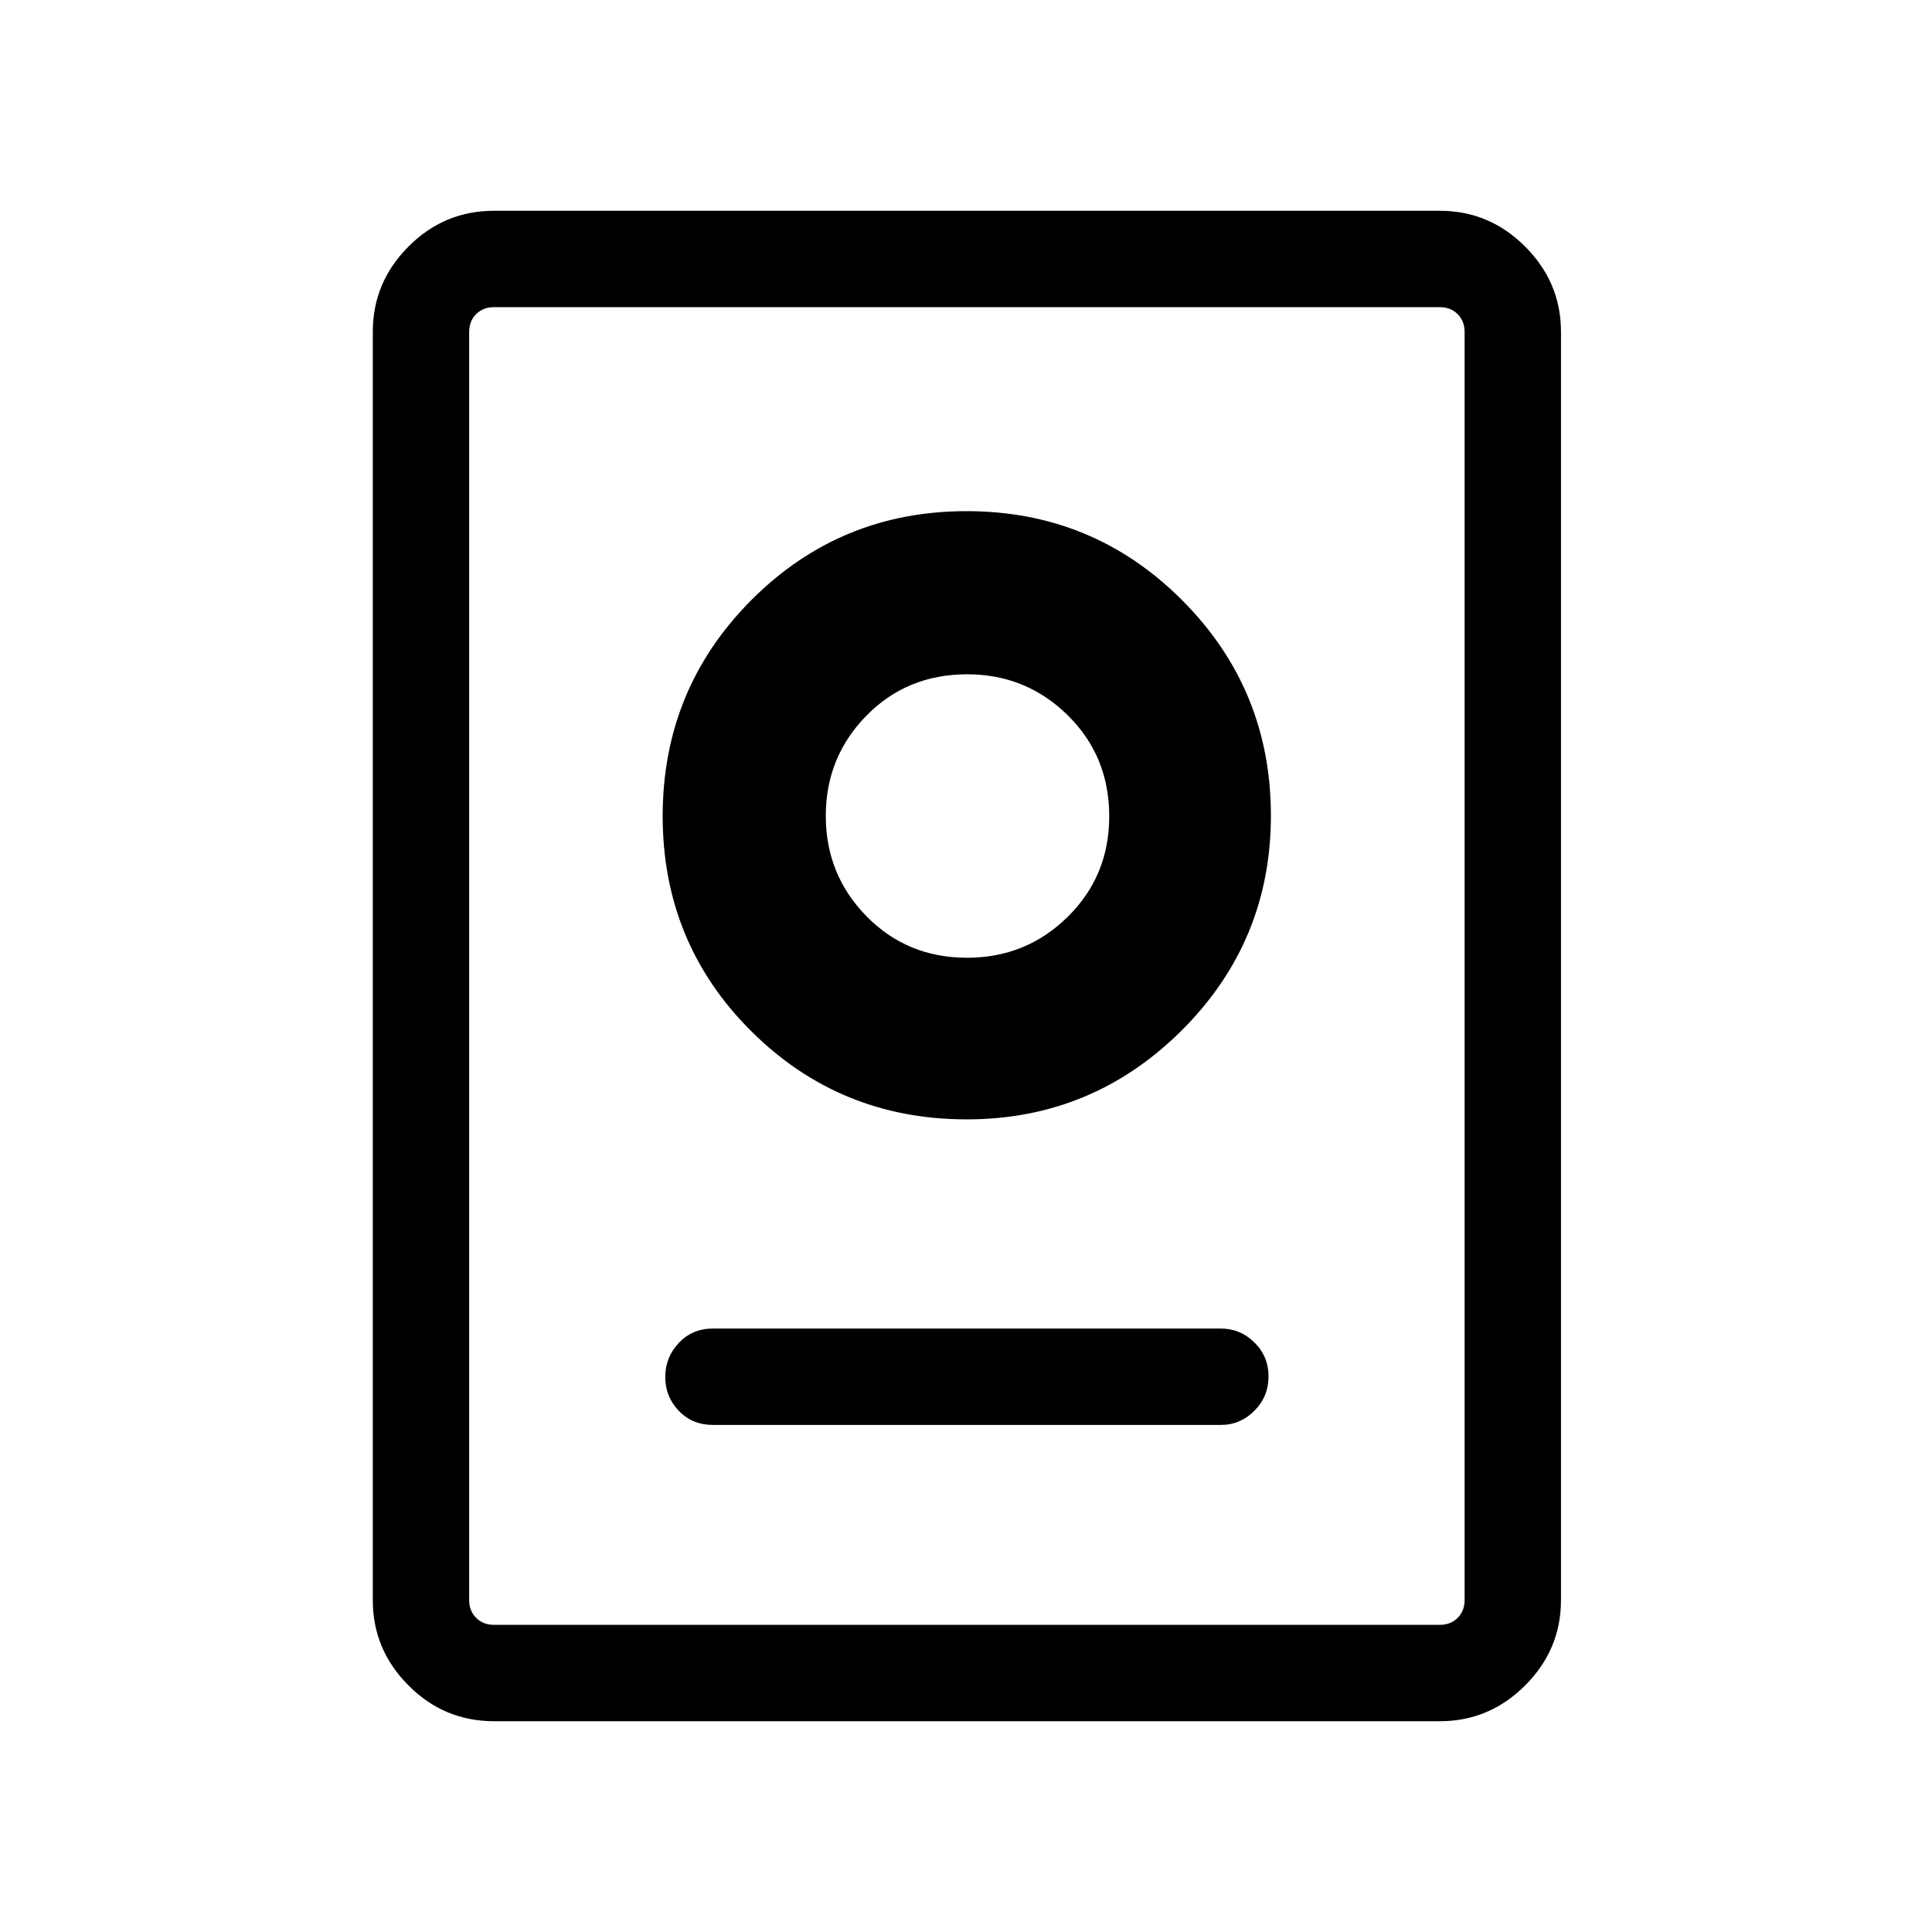 <svg xmlns="http://www.w3.org/2000/svg" height="40" viewBox="0 -960 960 960" width="40"><path d="M245.44-104.74q-24.81 0-42.5-17.8-17.7-17.79-17.7-42.31v-630.3q0-24.52 17.7-42.31 17.69-17.8 42.5-17.8H715.5q24.55 0 42.35 17.8 17.79 17.79 17.79 42.31v630.3q0 24.52-17.79 42.31-17.8 17.8-42.35 17.8H245.44Zm0-47.89h470.01q5.38 0 8.84-3.46 3.47-3.46 3.47-8.85v-630.12q0-5.39-3.47-8.85-3.46-3.46-8.84-3.46H245.44q-5.39 0-8.85 3.46t-3.46 8.85v630.12q0 5.39 3.46 8.85t8.85 3.46Zm108.8-99.33h252.4q9.63 0 16.65-7.03 7.03-7.02 7.03-17.05 0-10.02-7.03-16.91-7.02-6.9-16.65-6.9h-252.4q-10.23 0-16.95 7.15-6.73 7.14-6.73 16.93 0 9.8 6.73 16.8 6.72 7.01 16.95 7.01Zm126.1-151.83q62.45 0 106.81-44.17 44.35-44.17 44.35-106.8 0-62.83-44.15-107.04-44.14-44.21-107.07-44.21-62.92 0-106.96 44.21-44.04 44.21-44.04 107.31 0 63.09 44.02 106.89 44.02 43.81 107.04 43.81Zm.18-80.31q-29.76 0-49.97-20.62-20.22-20.62-20.22-49.88 0-29.16 20.15-49.75 20.14-20.59 50.12-20.59 29.21 0 49.89 20.29 20.68 20.3 20.68 50.29 0 29.6-20.63 49.93-20.64 20.33-50.02 20.33Zm.36-70.28Z"/></svg>
